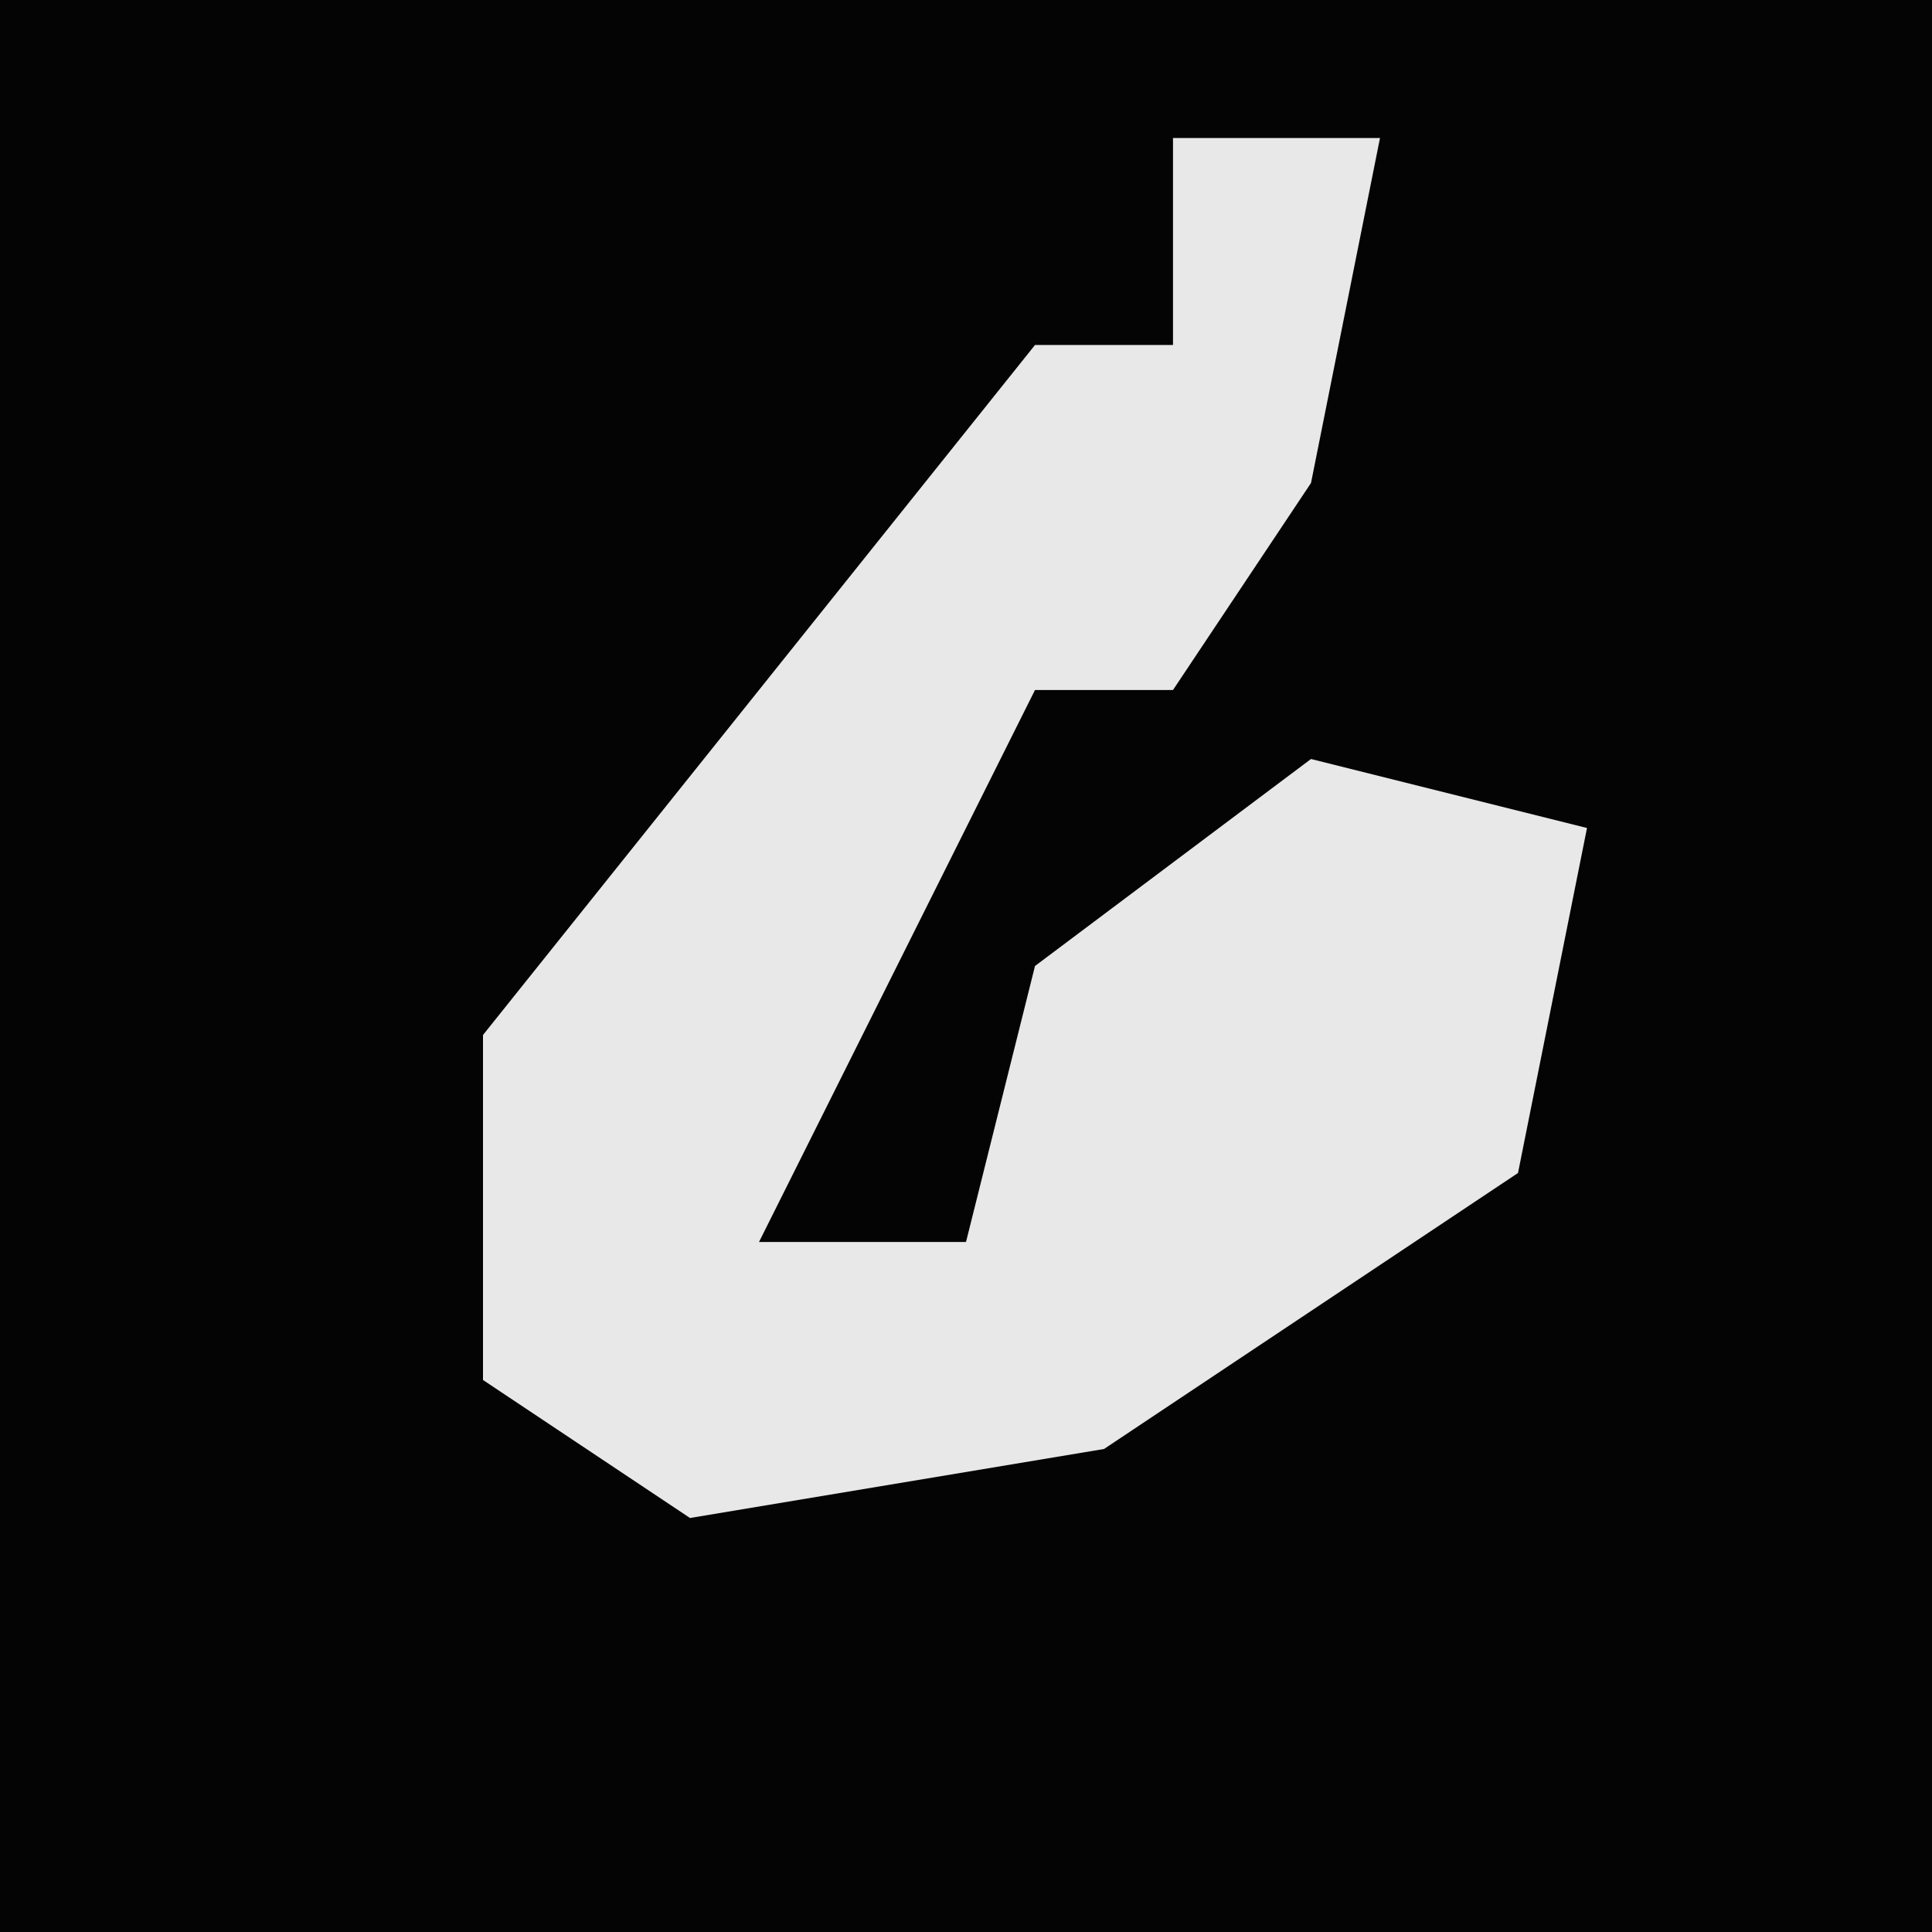 <?xml version="1.0" encoding="UTF-8"?>
<svg version="1.1" xmlns="http://www.w3.org/2000/svg" width="28" height="28">
<path d="M0,0 L28,0 L28,28 L0,28 Z " fill="#040404" transform="translate(0,0)"/>
<path d="M0,0 L3,0 L2,5 L0,8 L-2,8 L-4,12 L-6,16 L-3,16 L-2,12 L2,9 L6,10 L5,15 L-1,19 L-7,20 L-10,18 L-10,13 L-2,3 L0,3 Z " fill="#E8E8E8" transform="translate(17,2)"/>
</svg>
